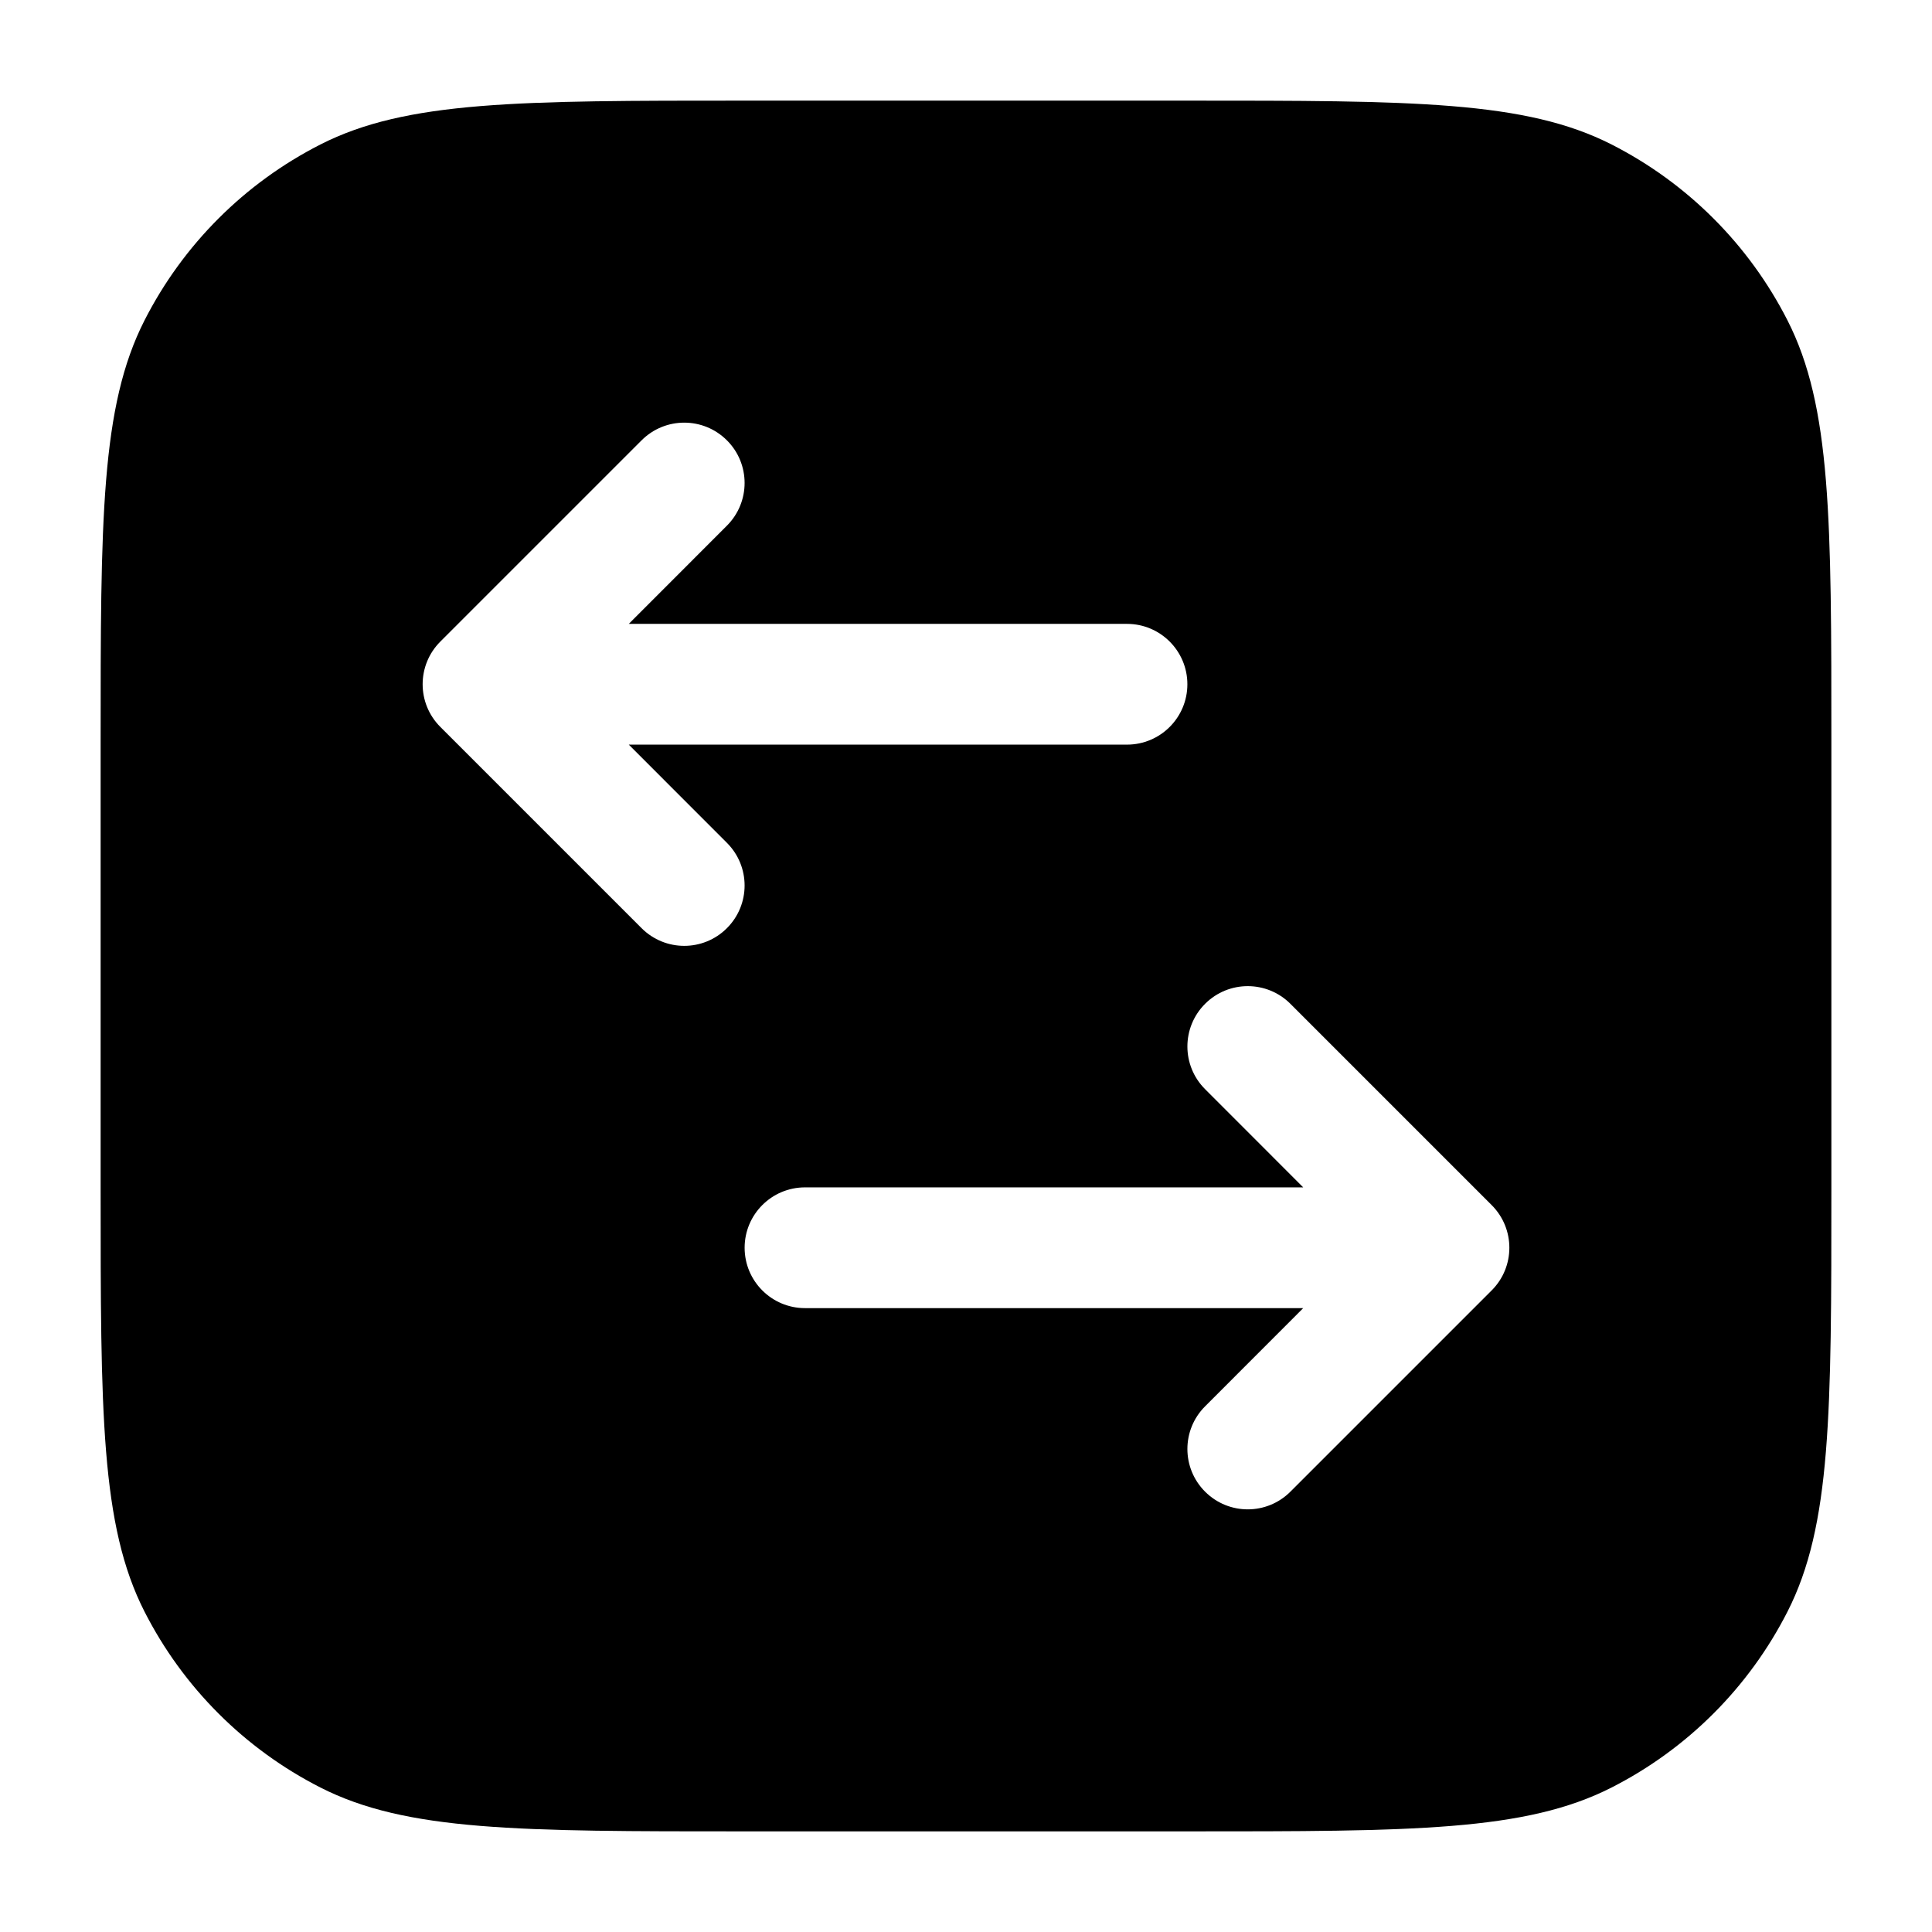<svg xmlns="http://www.w3.org/2000/svg" width="24" height="24" viewBox="0 0 24 24">
  <path fill-rule="evenodd" clip-rule="evenodd" d="M3.98 1.795C5.05 1.25 6.45 1.25 9.25 1.25H14.75C17.55 1.25 18.95 1.25 20.02 1.795C20.961 2.274 21.726 3.039 22.205 3.98C22.75 5.05 22.75 6.45 22.75 9.25V14.75C22.75 17.55 22.75 18.95 22.205 20.02C21.726 20.961 20.961 21.726 20.02 22.205C18.95 22.75 17.55 22.75 14.75 22.75H9.25C6.45 22.75 5.05 22.75 3.98 22.205C3.039 21.726 2.274 20.961 1.795 20.02C1.25 18.95 1.25 17.55 1.25 14.75V9.25C1.25 6.45 1.25 5.05 1.795 3.98C2.274 3.039 3.039 2.274 3.98 1.795ZM9.03 6.53C9.323 6.237 9.323 5.762 9.03 5.47C8.737 5.177 8.263 5.177 7.97 5.47L5.47 7.97C5.177 8.263 5.177 8.737 5.47 9.03L7.97 11.53C8.263 11.823 8.737 11.823 9.03 11.53C9.323 11.237 9.323 10.763 9.03 10.47L7.811 9.25H14C14.414 9.25 14.75 8.914 14.75 8.5C14.75 8.086 14.414 7.75 14 7.75H7.811L9.03 6.53ZM16.03 12.47C15.737 12.177 15.263 12.177 14.97 12.47C14.677 12.763 14.677 13.237 14.97 13.53L16.189 14.75H10C9.586 14.75 9.25 15.086 9.25 15.5C9.25 15.914 9.586 16.25 10 16.25H16.189L14.97 17.47C14.677 17.763 14.677 18.237 14.97 18.53C15.263 18.823 15.737 18.823 16.03 18.53L18.53 16.03C18.823 15.737 18.823 15.263 18.53 14.97L16.03 12.47Z" />
</svg>